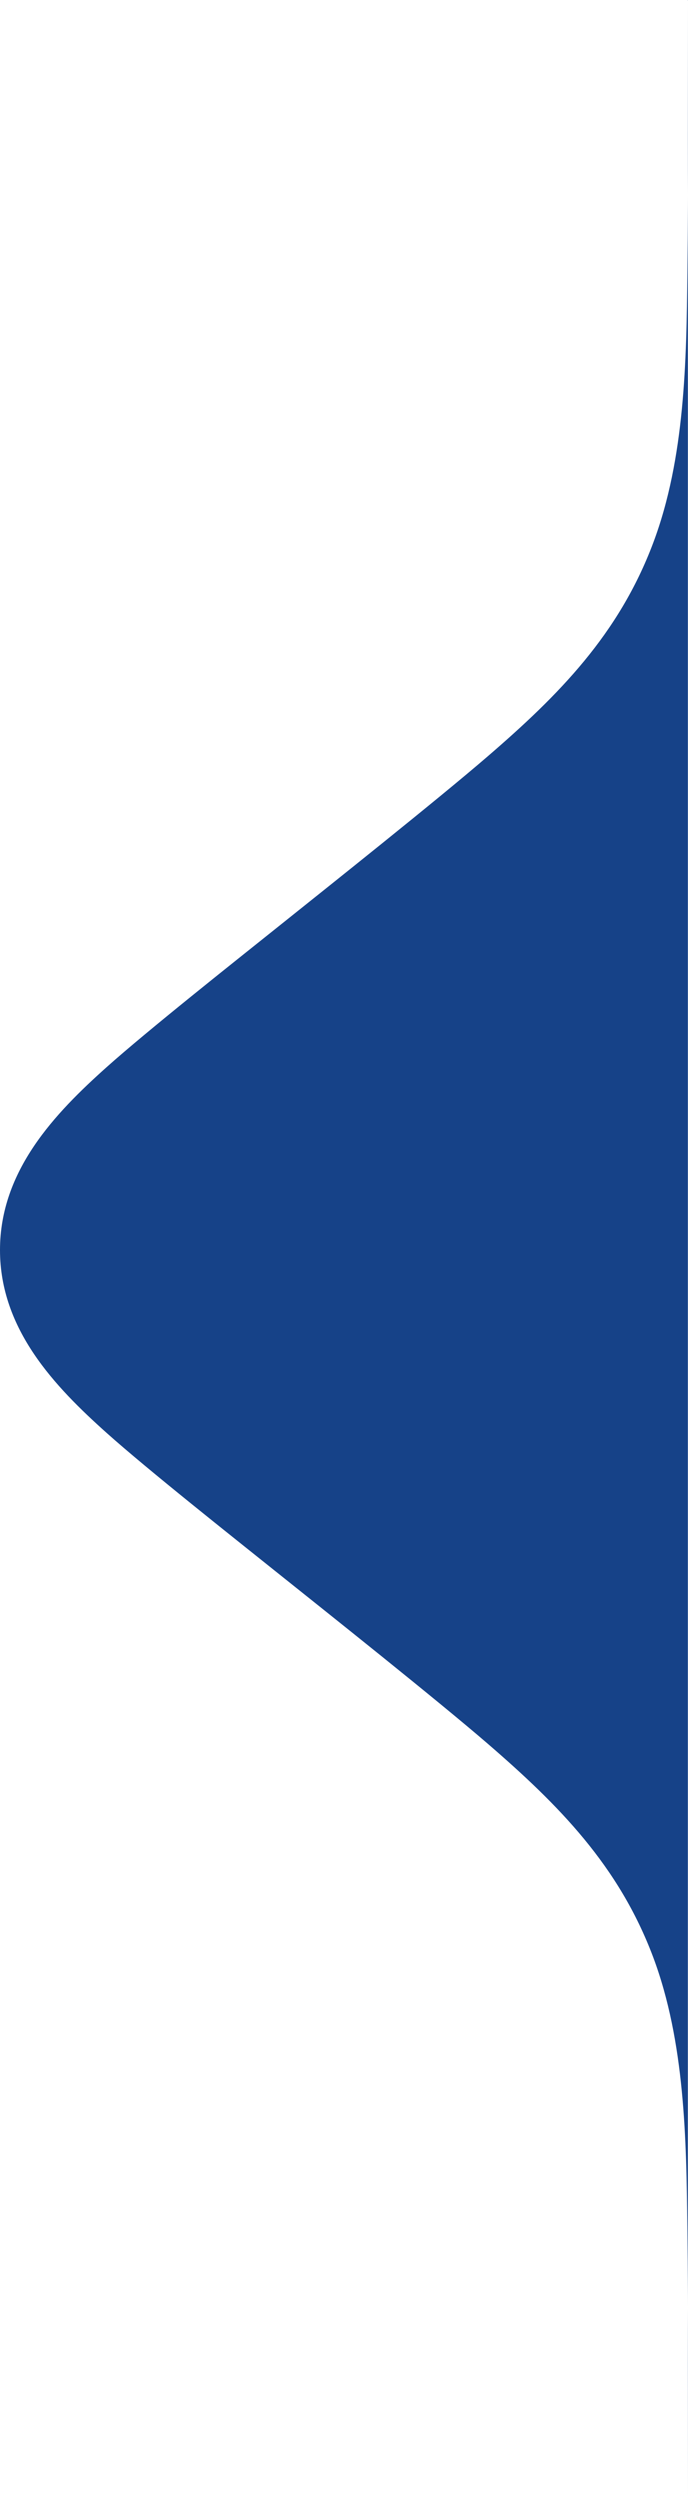 <svg width="27" height="98" viewBox="0 0 27 98" fill="none" xmlns="http://www.w3.org/2000/svg">
<g filter="url(#filter0_b_220_524)">
<path fill-rule="evenodd" clip-rule="evenodd" d="M26.996 0C26.996 3.571 27.014 7.14 26.975 10.711C26.938 14.129 26.885 17.954 25.635 21.279C24.285 24.872 21.924 27.25 19.146 29.643C17.148 31.366 12.885 34.751 10.826 36.398C9.139 37.747 5.803 40.387 4.189 41.828C2.158 43.643 -1.90735e-06 45.886 -1.90735e-06 49.001C-1.90735e-06 52.116 2.158 54.358 4.187 56.172C5.799 57.613 9.137 60.253 10.824 61.603C12.883 63.248 17.146 66.633 19.144 68.356C21.922 70.754 24.283 73.128 25.633 76.719C26.88 80.046 26.936 83.872 26.973 87.288C27.012 90.86 26.994 94.429 26.994 98" fill="#164288"/>
</g>
<defs>
<filter id="filter0_b_220_524" x="-81.549" y="-81.549" width="190.097" height="261.097" filterUnits="userSpaceOnUse" color-interpolation-filters="sRGB">
<feFlood flood-opacity="0" result="BackgroundImageFix"/>
<feGaussianBlur in="BackgroundImage" stdDeviation="40.774"/>
<feComposite in2="SourceAlpha" operator="in" result="effect1_backgroundBlur_220_524"/>
<feBlend mode="normal" in="SourceGraphic" in2="effect1_backgroundBlur_220_524" result="shape"/>
</filter>
</defs>
</svg>

